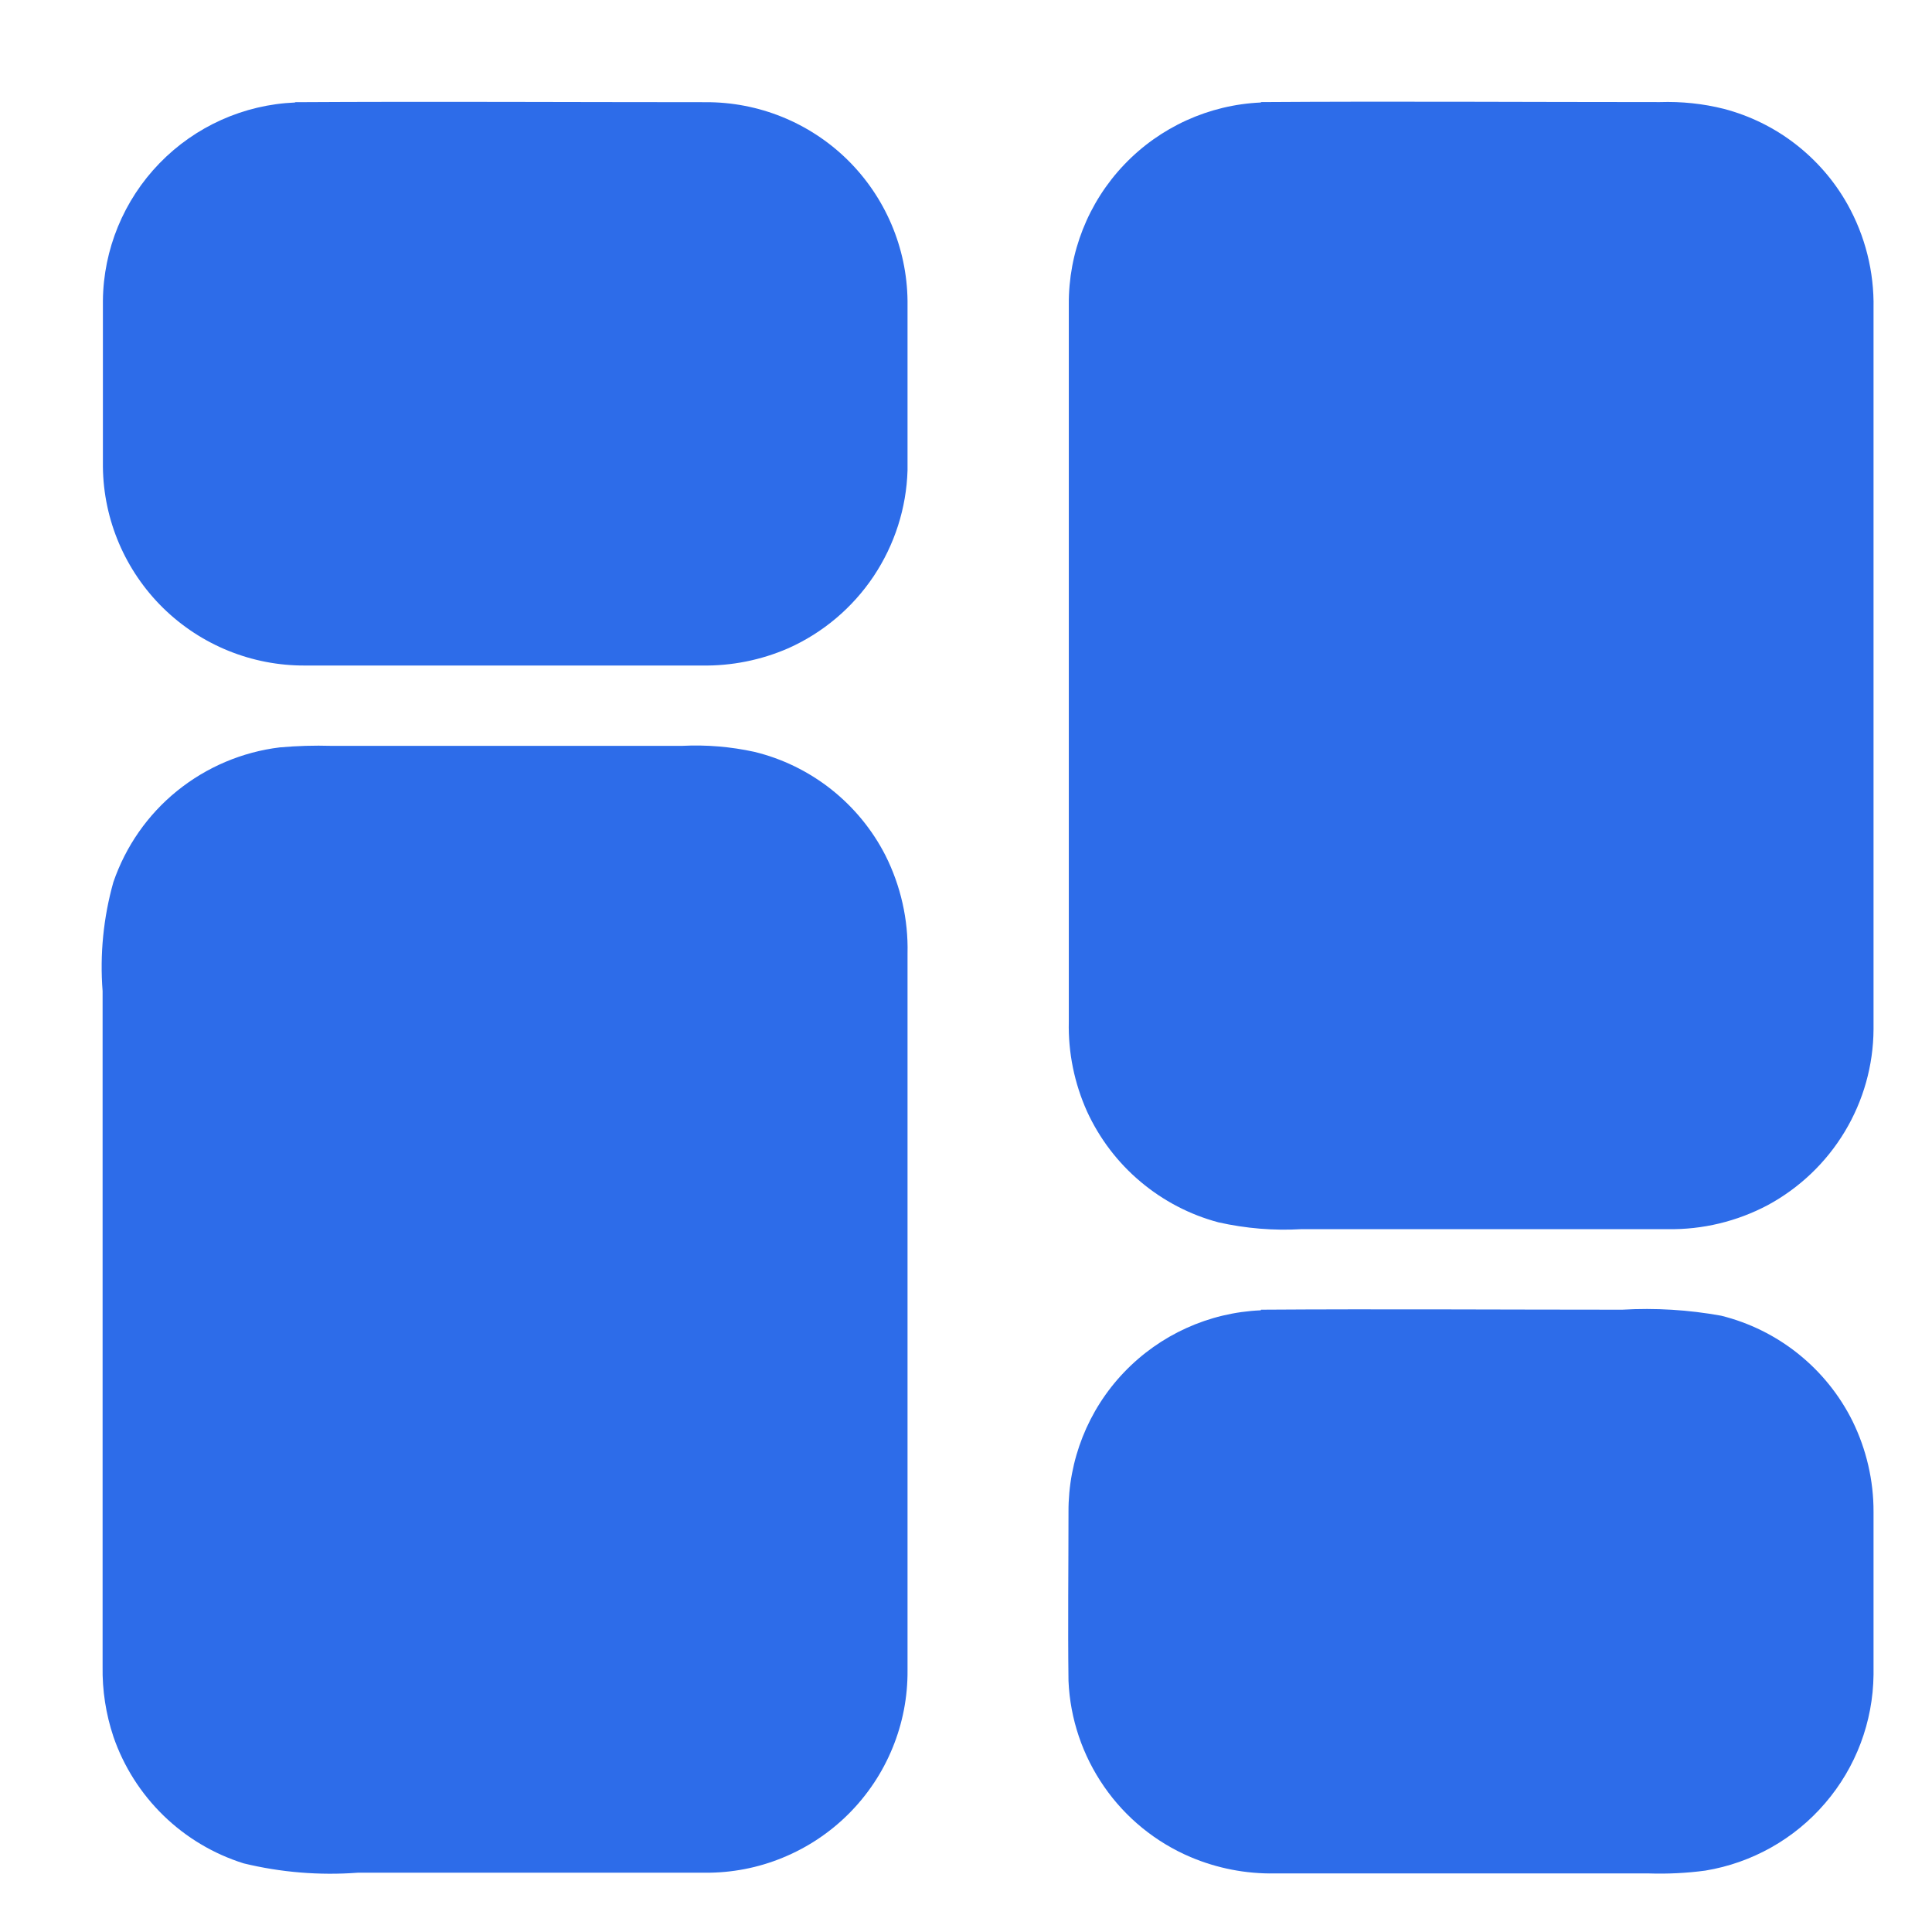 <svg width="19" height="19" viewBox="0 0 19 19" fill="none" xmlns="http://www.w3.org/2000/svg">
<path d="M2.901 1.005C4.247 0.997 5.592 1.005 6.937 1.005C7.459 1.002 7.961 1.205 8.334 1.571C8.706 1.937 8.919 2.436 8.925 2.958C8.925 3.514 8.925 4.07 8.925 4.625C8.914 4.997 8.798 5.358 8.591 5.668C8.384 5.977 8.094 6.222 7.755 6.374C7.485 6.492 7.194 6.55 6.9 6.545C5.6 6.545 4.3 6.545 3 6.545C2.478 6.548 1.976 6.344 1.603 5.978C1.231 5.612 1.018 5.114 1.012 4.592C1.012 4.047 1.012 3.502 1.012 2.957C1.017 2.452 1.217 1.968 1.568 1.606C1.92 1.243 2.397 1.029 2.902 1.008L2.901 1.005Z" fill="#2D6CE9"/>
<path d="M12.399 1.004C13.707 0.995 15.015 1.004 16.323 1.004C16.536 0.997 16.749 1.019 16.955 1.071C17.209 1.138 17.448 1.255 17.656 1.416C17.864 1.577 18.038 1.777 18.167 2.006C18.343 2.319 18.432 2.673 18.425 3.032C18.425 5.395 18.425 7.759 18.425 10.123C18.423 10.478 18.325 10.825 18.142 11.129C17.959 11.433 17.698 11.682 17.386 11.851C17.083 12.012 16.743 12.094 16.399 12.088H12.799C12.525 12.104 12.251 12.081 11.983 12.021C11.701 11.946 11.439 11.809 11.216 11.621C10.992 11.433 10.813 11.197 10.691 10.932C10.566 10.654 10.504 10.352 10.511 10.047C10.511 7.696 10.511 5.346 10.511 2.996C10.507 2.484 10.702 1.991 11.055 1.62C11.407 1.25 11.89 1.03 12.401 1.008L12.399 1.004Z" fill="#2D6CE9"/>
<path d="M2.752 7.35C2.921 7.335 3.091 7.33 3.26 7.335H6.708C6.947 7.323 7.186 7.343 7.419 7.394C7.695 7.461 7.952 7.587 8.175 7.763C8.397 7.939 8.579 8.16 8.708 8.413C8.858 8.712 8.933 9.043 8.925 9.377C8.925 11.727 8.925 14.077 8.925 16.427C8.927 16.689 8.877 16.948 8.777 17.191C8.678 17.433 8.531 17.653 8.346 17.838C8.161 18.023 7.94 18.17 7.698 18.269C7.456 18.369 7.196 18.419 6.934 18.417C5.795 18.417 4.657 18.417 3.518 18.417C3.142 18.445 2.763 18.414 2.396 18.325C2.1 18.232 1.83 18.071 1.608 17.855C1.386 17.639 1.217 17.374 1.116 17.081C1.041 16.857 1.005 16.623 1.009 16.387C1.009 14.173 1.009 11.959 1.009 9.746C0.981 9.386 1.017 9.023 1.115 8.675C1.236 8.323 1.453 8.011 1.743 7.777C2.033 7.543 2.382 7.395 2.752 7.35Z" fill="#2D6CE9"/>
<path d="M12.401 12.88C13.585 12.872 14.769 12.88 15.953 12.88C16.279 12.861 16.605 12.881 16.926 12.939C17.204 13.008 17.463 13.136 17.687 13.316C17.91 13.495 18.092 13.721 18.219 13.977C18.355 14.255 18.426 14.56 18.425 14.869C18.425 15.402 18.425 15.934 18.425 16.469C18.42 16.933 18.252 17.381 17.949 17.733C17.647 18.086 17.23 18.32 16.772 18.396C16.587 18.421 16.4 18.43 16.214 18.424H12.538C12.253 18.429 11.97 18.374 11.708 18.263C11.365 18.117 11.07 17.877 10.858 17.57C10.646 17.264 10.524 16.904 10.508 16.531C10.501 15.978 10.508 15.424 10.508 14.871C10.505 14.36 10.7 13.867 11.053 13.497C11.406 13.127 11.888 12.908 12.399 12.886L12.401 12.88Z" fill="#2D6CE9"/>
</svg>
